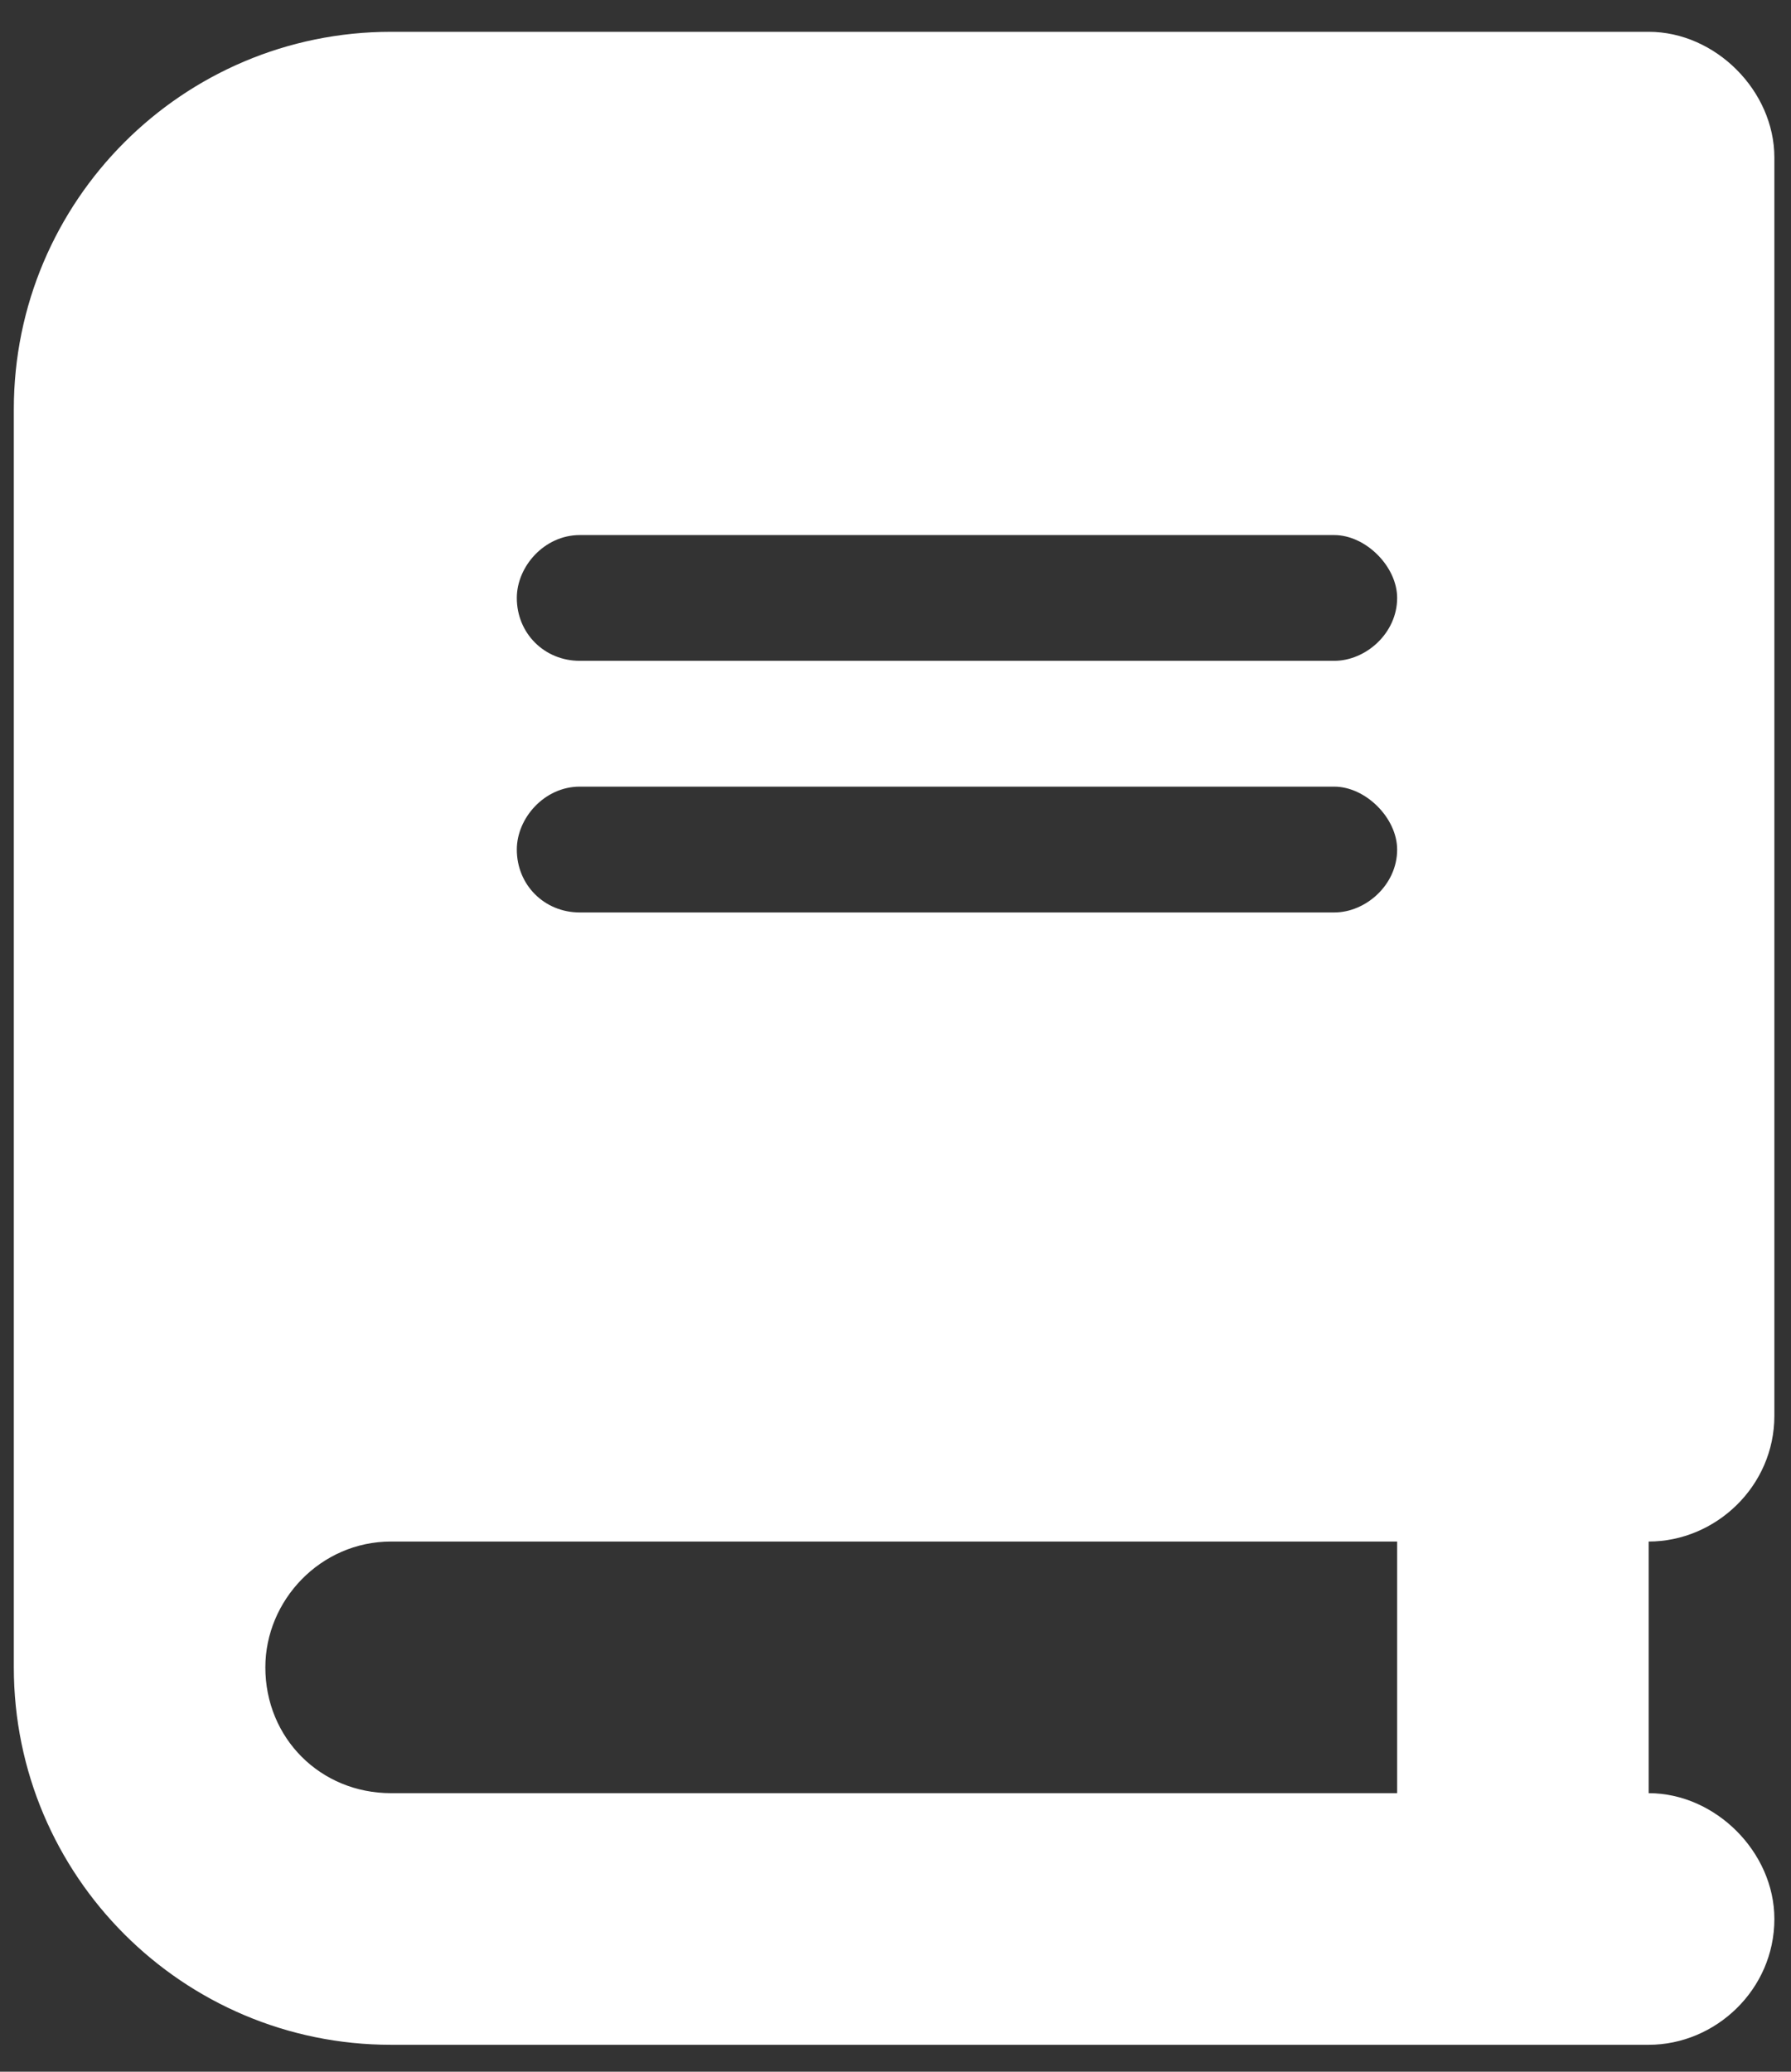 <svg width="32" height="37" viewBox="0 0 32 37" fill="none" xmlns="http://www.w3.org/2000/svg">
    <rect x="0" y="0" width="32" height="37" fill="#333333" stroke="none"/>
    <path d="M6.987 0.568H27.21H29.457C30.65 0.568 31.703 1.621 31.703 2.815V25.284C31.703 26.548 30.65 27.531 29.457 27.531V32.025C30.65 32.025 31.703 33.078 31.703 34.272C31.703 35.535 30.65 36.519 29.457 36.519H27.21H6.987C3.266 36.519 0.247 33.499 0.247 29.778V7.309C0.247 3.587 3.266 0.568 6.987 0.568ZM6.987 27.531C5.724 27.531 4.741 28.584 4.741 29.778C4.741 31.042 5.724 32.025 6.987 32.025H24.963V27.531H6.987ZM9.234 10.679C9.234 11.311 9.726 11.802 10.358 11.802H23.839C24.401 11.802 24.963 11.311 24.963 10.679C24.963 10.117 24.401 9.556 23.839 9.556H10.358C9.726 9.556 9.234 10.117 9.234 10.679ZM10.358 14.049C9.726 14.049 9.234 14.611 9.234 15.173C9.234 15.805 9.726 16.296 10.358 16.296H23.839C24.401 16.296 24.963 15.805 24.963 15.173C24.963 14.611 24.401 14.049 23.839 14.049H10.358Z"
          fill="white"/>
</svg>
